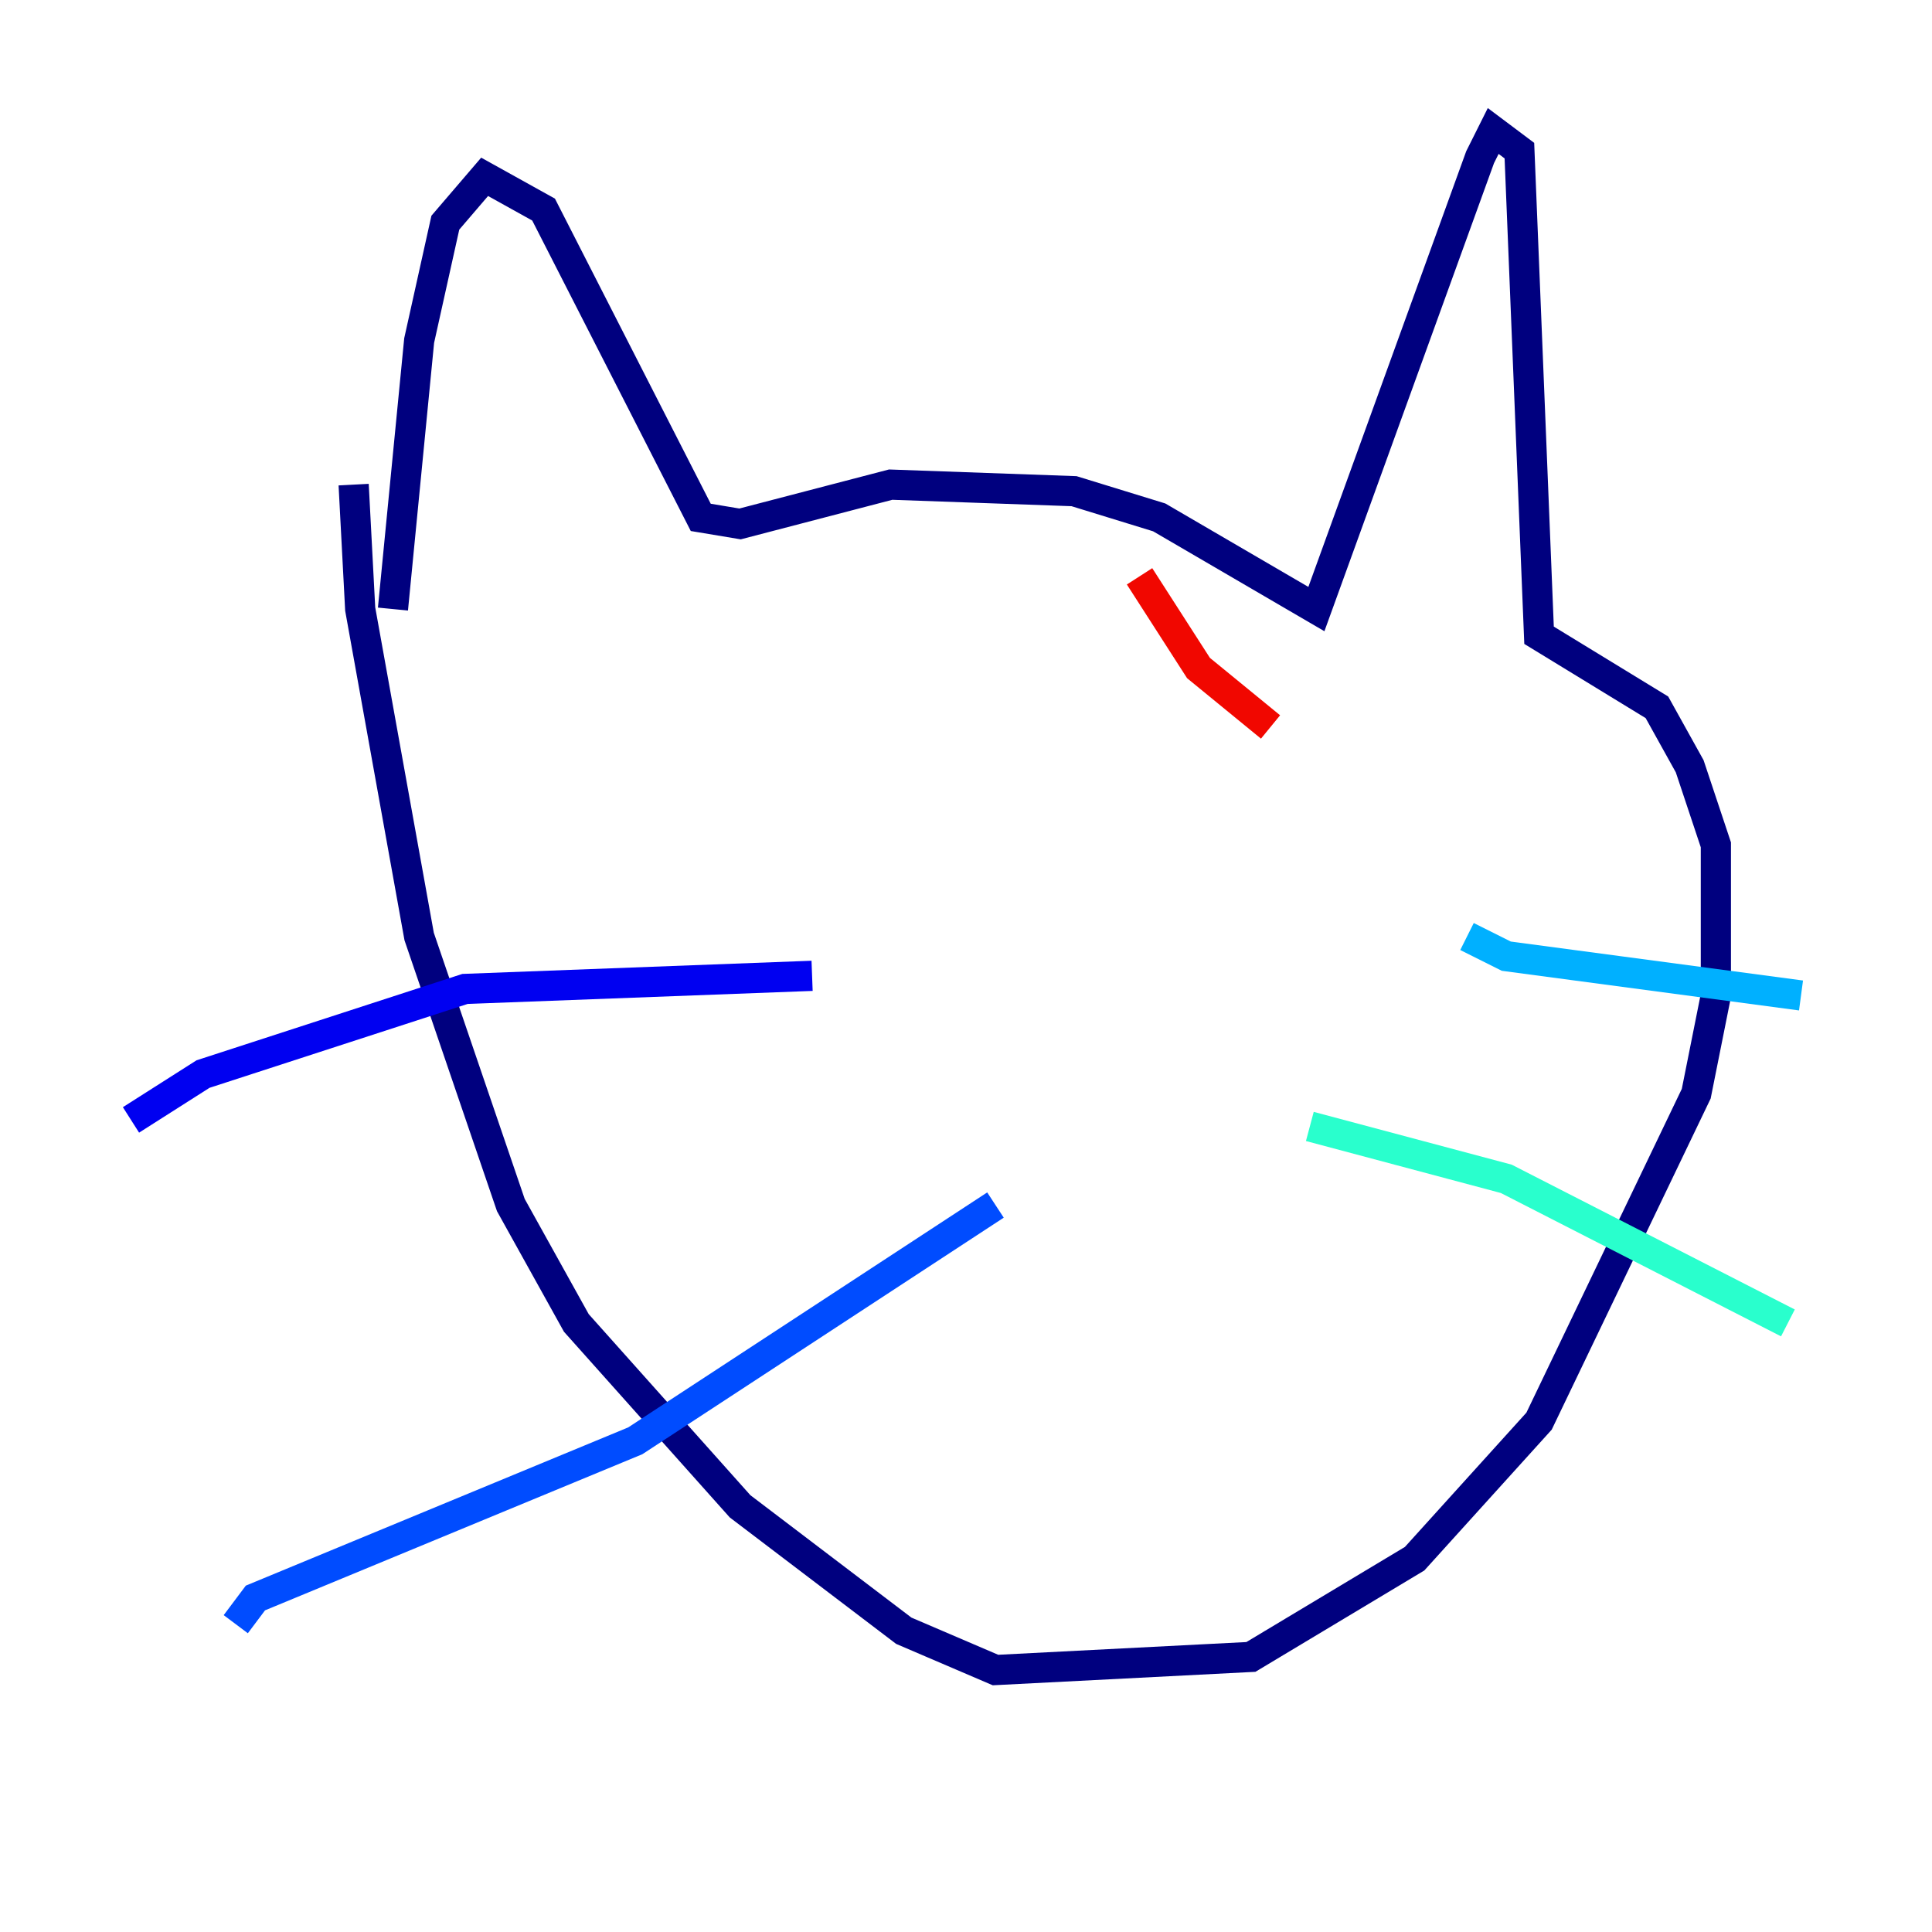 <?xml version="1.0" encoding="utf-8" ?>
<svg baseProfile="tiny" height="128" version="1.2" viewBox="0,0,128,128" width="128" xmlns="http://www.w3.org/2000/svg" xmlns:ev="http://www.w3.org/2001/xml-events" xmlns:xlink="http://www.w3.org/1999/xlink"><defs /><polyline fill="none" points="26.034,40.352 27.77,22.563 29.505,14.752 32.108,11.715 36.014,13.885 46.427,34.278 49.031,34.712 59.01,32.108 71.159,32.542 76.8,34.278 87.214,40.352 98.061,10.414 98.929,8.678 100.664,9.98 101.966,42.088 109.776,46.861 111.946,50.766 113.681,55.973 113.681,65.953 112.38,72.461 101.966,94.156 93.722,103.268 82.875,109.776 65.953,110.644 59.878,108.041 49.031,99.797 38.183,87.647 33.844,79.837 27.77,62.047 23.864,40.352 23.43,32.108" stroke="#00007f" stroke-width="2" /><polyline fill="none" points="53.803,64.651 30.807,65.519 13.451,71.159 8.678,74.197" stroke="#0000f1" stroke-width="2" /><polyline fill="none" points="65.953,79.837 42.088,95.458 16.922,105.871 15.62,107.607" stroke="#004cff" stroke-width="2" /><polyline fill="none" points="97.193,62.047 99.797,63.349 119.322,65.953" stroke="#00b0ff" stroke-width="2" /><polyline fill="none" points="86.78,74.63 99.797,78.102 118.454,87.647" stroke="#29ffcd" stroke-width="2" /><polyline fill="none" points="68.556,62.047 68.556,62.047" stroke="#7cff79" stroke-width="2" /><polyline fill="none" points="53.37,48.597 53.37,48.597" stroke="#cdff29" stroke-width="2" /><polyline fill="none" points="79.837,45.993 79.837,45.993" stroke="#ffc400" stroke-width="2" /><polyline fill="none" points="54.237,46.861 54.237,46.861" stroke="#ff6700" stroke-width="2" /><polyline fill="none" points="75.498,38.183 79.403,44.258 84.176,48.163" stroke="#f10700" stroke-width="2" /><polyline fill="none" points="65.953,63.349 65.953,63.349" stroke="#7f0000" stroke-width="2" /></svg>